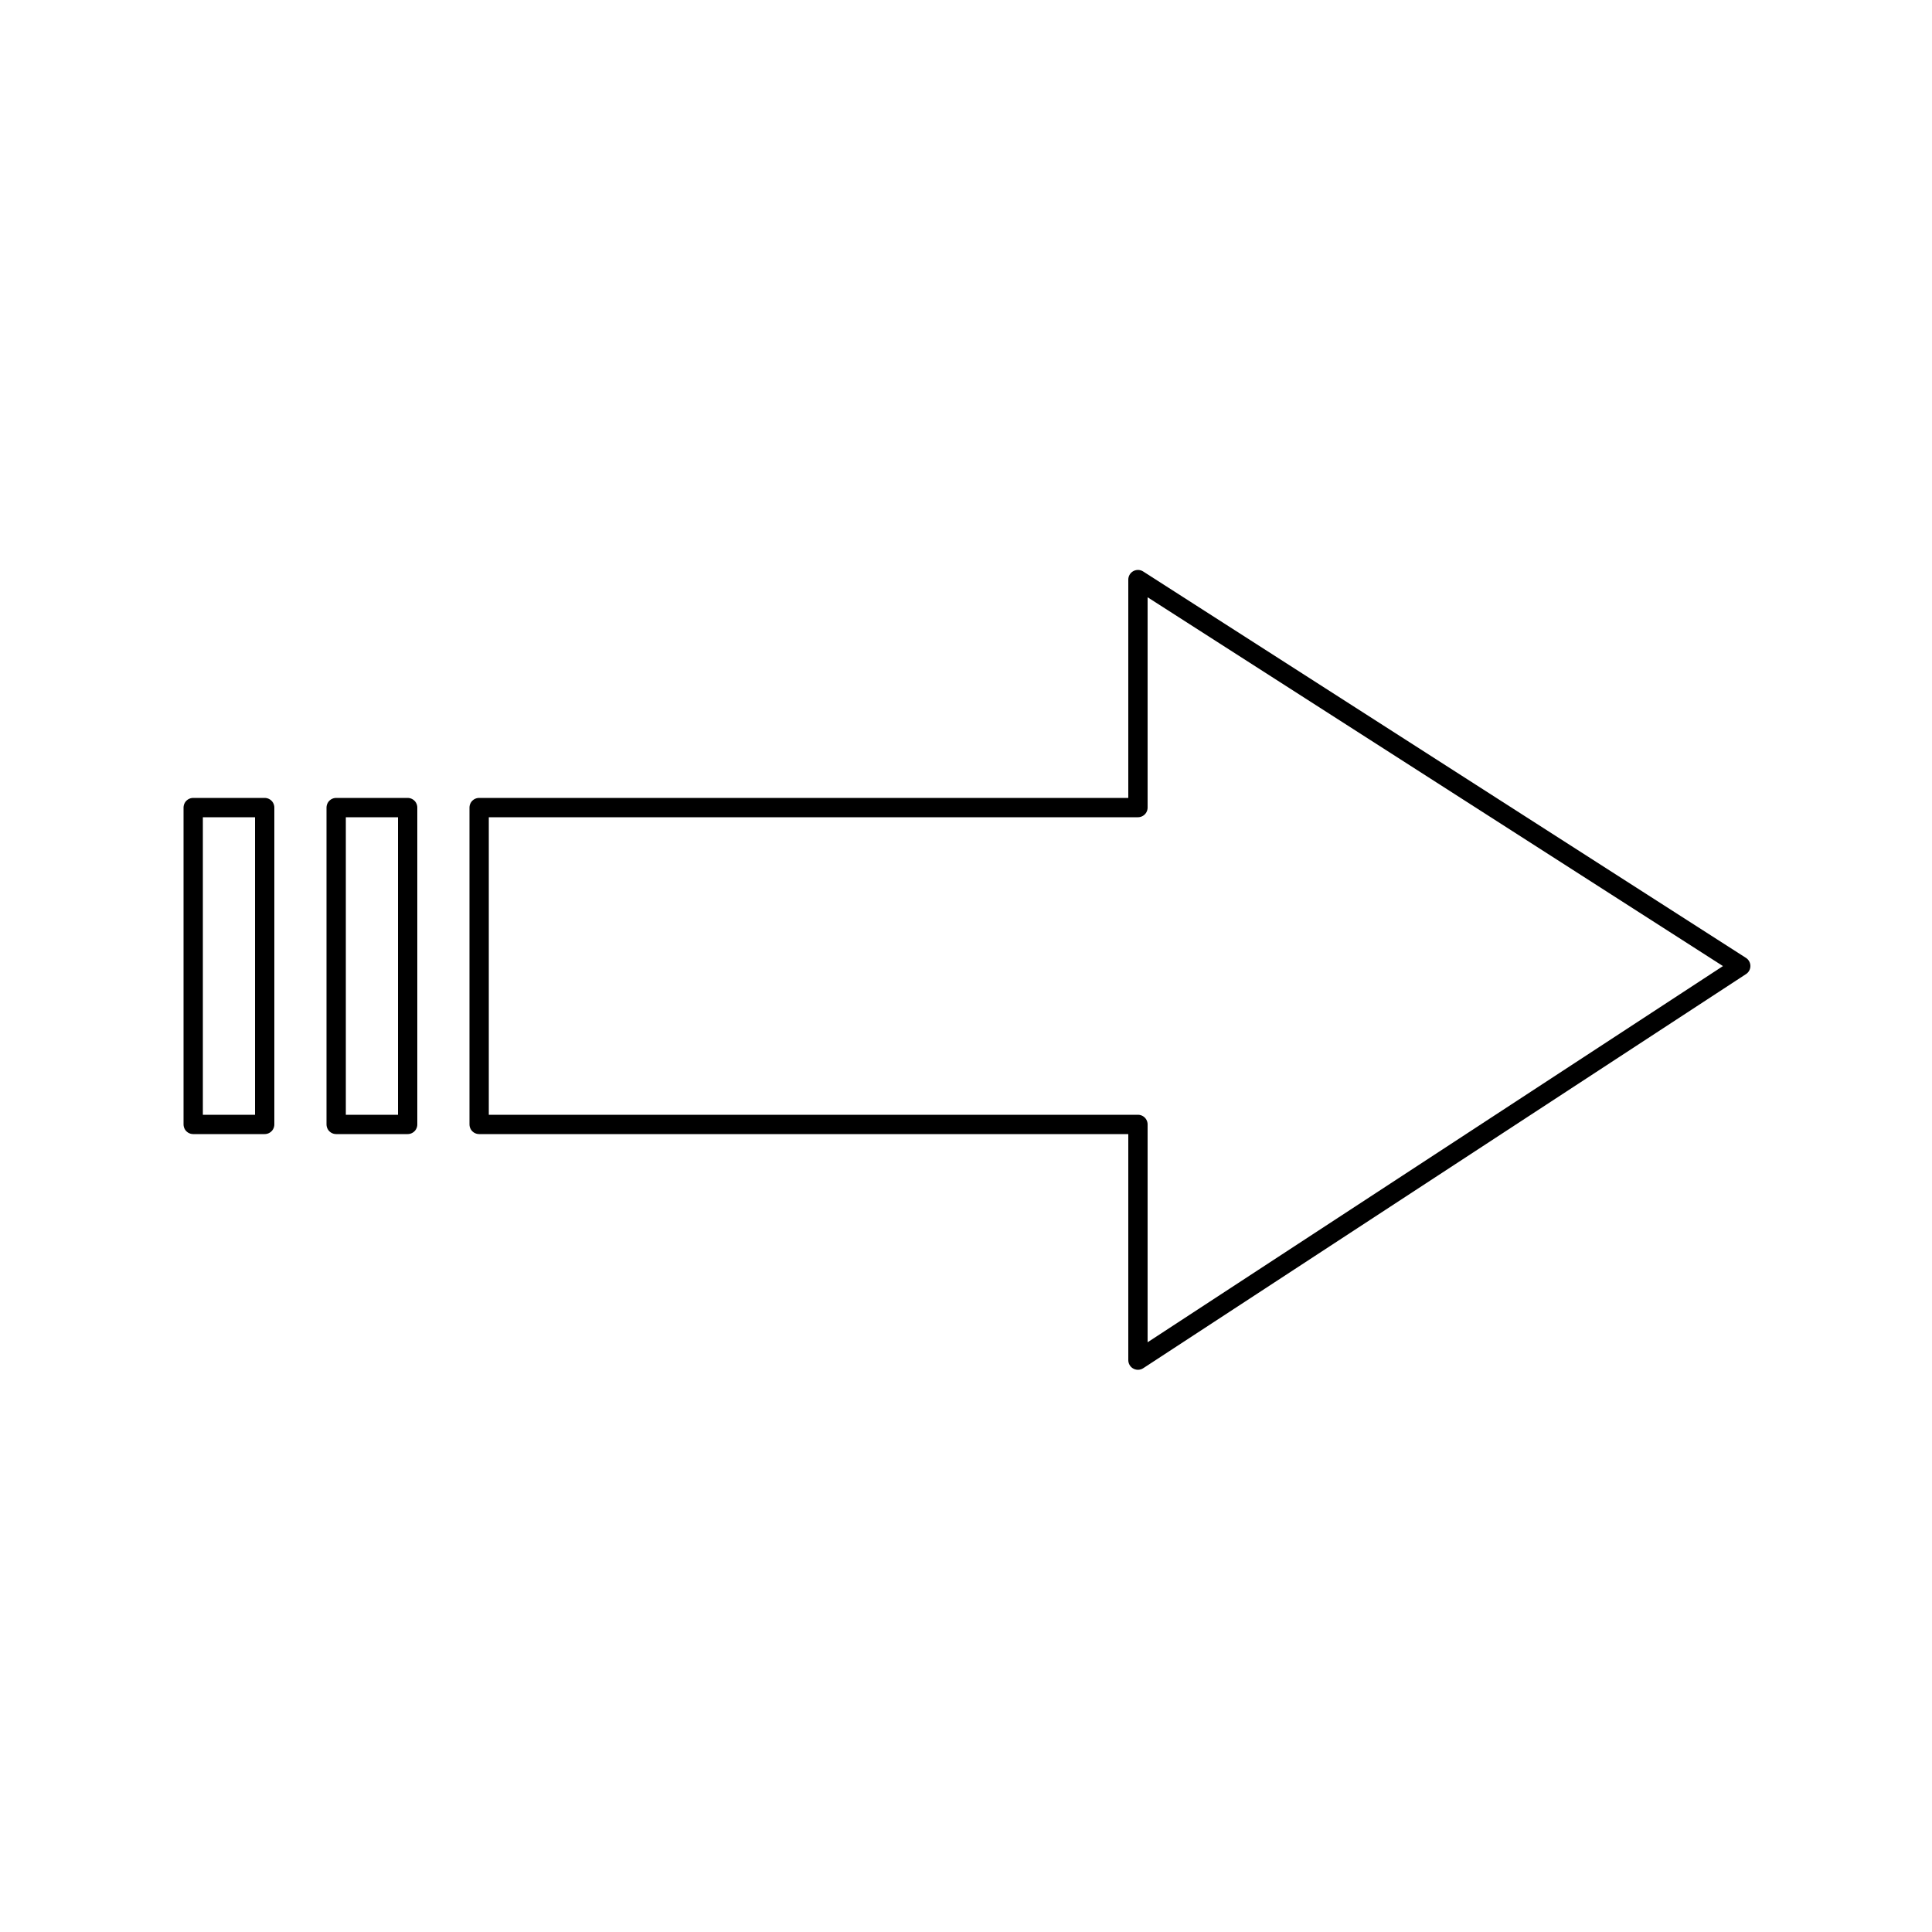 <svg xmlns="http://www.w3.org/2000/svg" viewBox="0 0 1000 1000" preserveAspectRatio="xMidYMid" fill-rule="evenodd" stroke-width="10" stroke-linejoin="round" fill="none" stroke="#000"><path d="M589 300l312 200-312 204V582H248V418h341V300zM100 418v164h37V418h-37zm74 0v164h37V418h-37zm-74-118zm801 401z"/></svg>